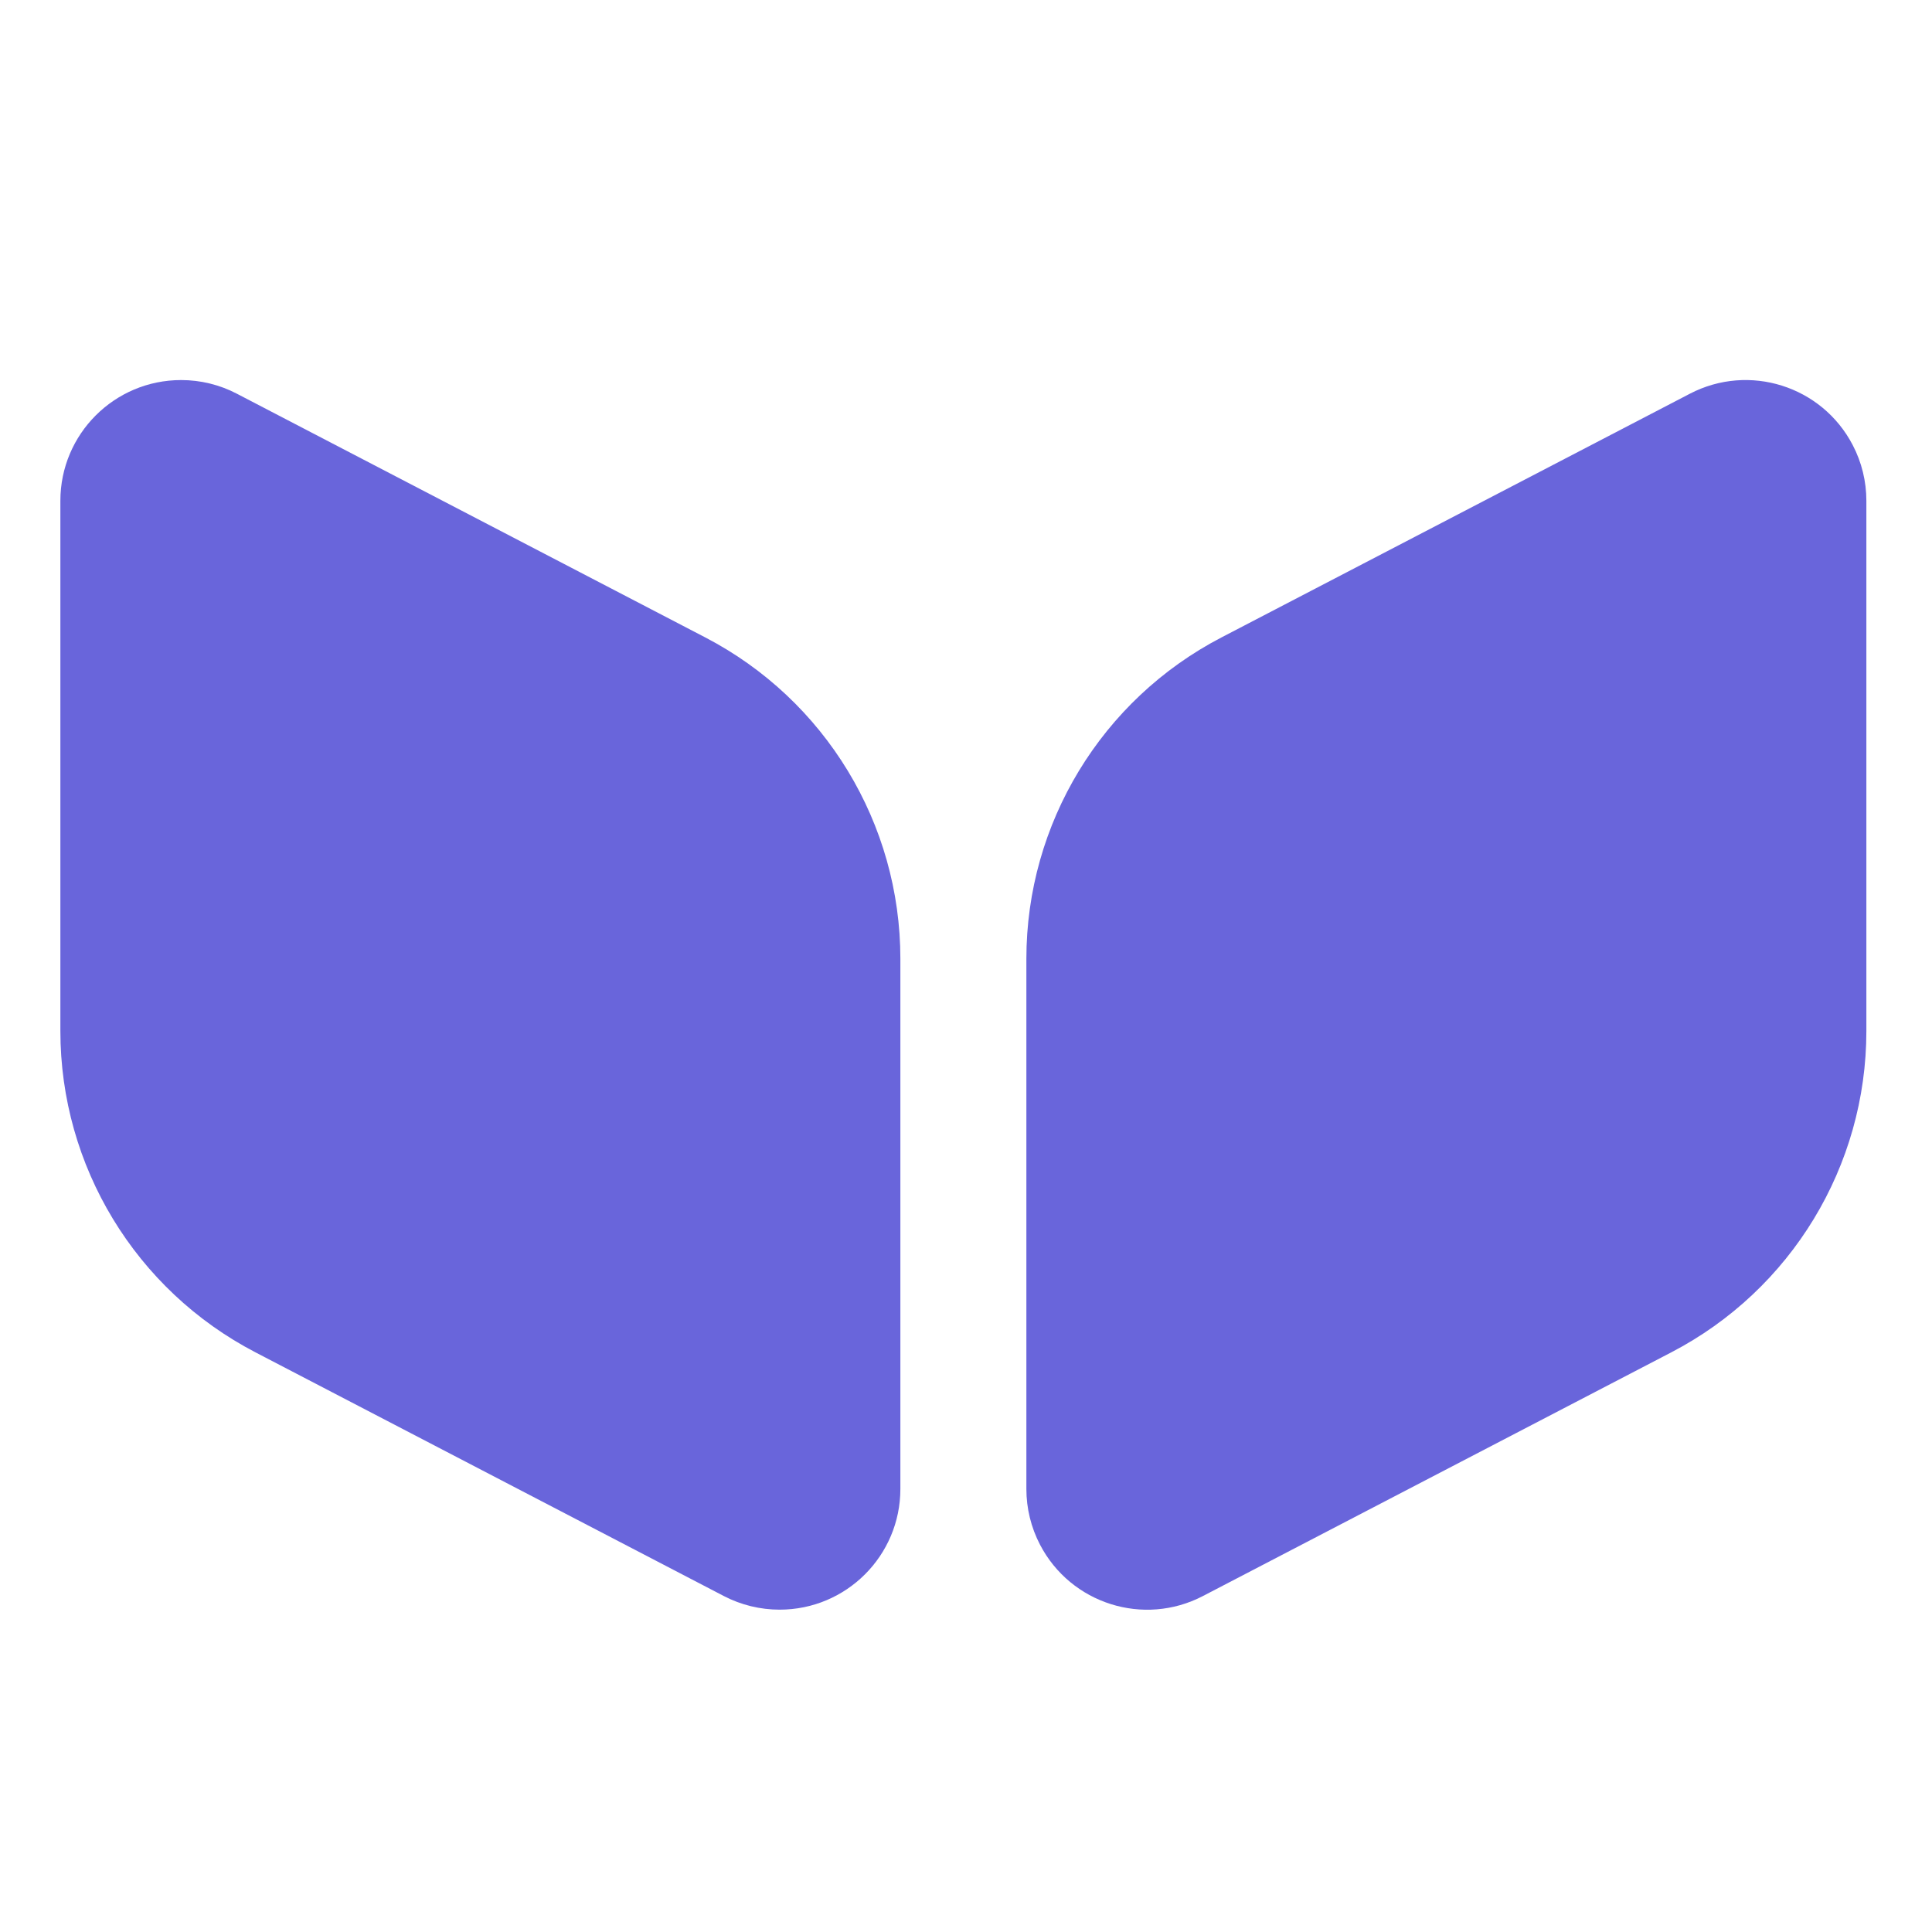 <?xml version="1.0" encoding="UTF-8"?>
<svg width="32px" height="32px" viewBox="0 0 32 32" version="1.1" xmlns="http://www.w3.org/2000/svg" xmlns:xlink="http://www.w3.org/1999/xlink">
    <title>编组</title>
    <g id="留言墙" stroke="none" stroke-width="1" fill="none" fill-rule="evenodd">
        <g id="首页" transform="translate(-30, -10)">
            <g id="编组" transform="translate(30, 10)">
                <rect id="矩形" fill="#B7B7B7" opacity="0" x="0" y="0" width="32" height="32"></rect>
                <path d="M3.923,6.521 L11.682,10.558 C13.668,11.591 14.913,13.642 14.913,15.88 L14.913,24.661 C14.913,25.766 14.018,26.661 12.913,26.661 C12.592,26.661 12.275,26.584 11.99,26.436 L4.231,22.399 C2.245,21.366 1,19.314 1,17.076 L1,8.295 C1,7.19 1.895,6.295 3,6.295 C3.321,6.295 3.638,6.372 3.923,6.521 Z" id="矩形" fill="#6965db"></path>
                <path d="M20.231,10.558 L27.99,6.521 C28.97,6.011 30.177,6.392 30.687,7.372 C30.836,7.657 30.913,7.974 30.913,8.295 L30.913,17.076 C30.913,19.314 29.668,21.366 27.682,22.399 L19.923,26.436 C18.943,26.946 17.736,26.564 17.226,25.585 C17.077,25.299 17,24.983 17,24.661 L17,15.88 C17,13.642 18.245,11.591 20.231,10.558 Z" id="矩形备份-7" fill="#6965db"></path>
            </g>
        </g>
    </g>
</svg>
